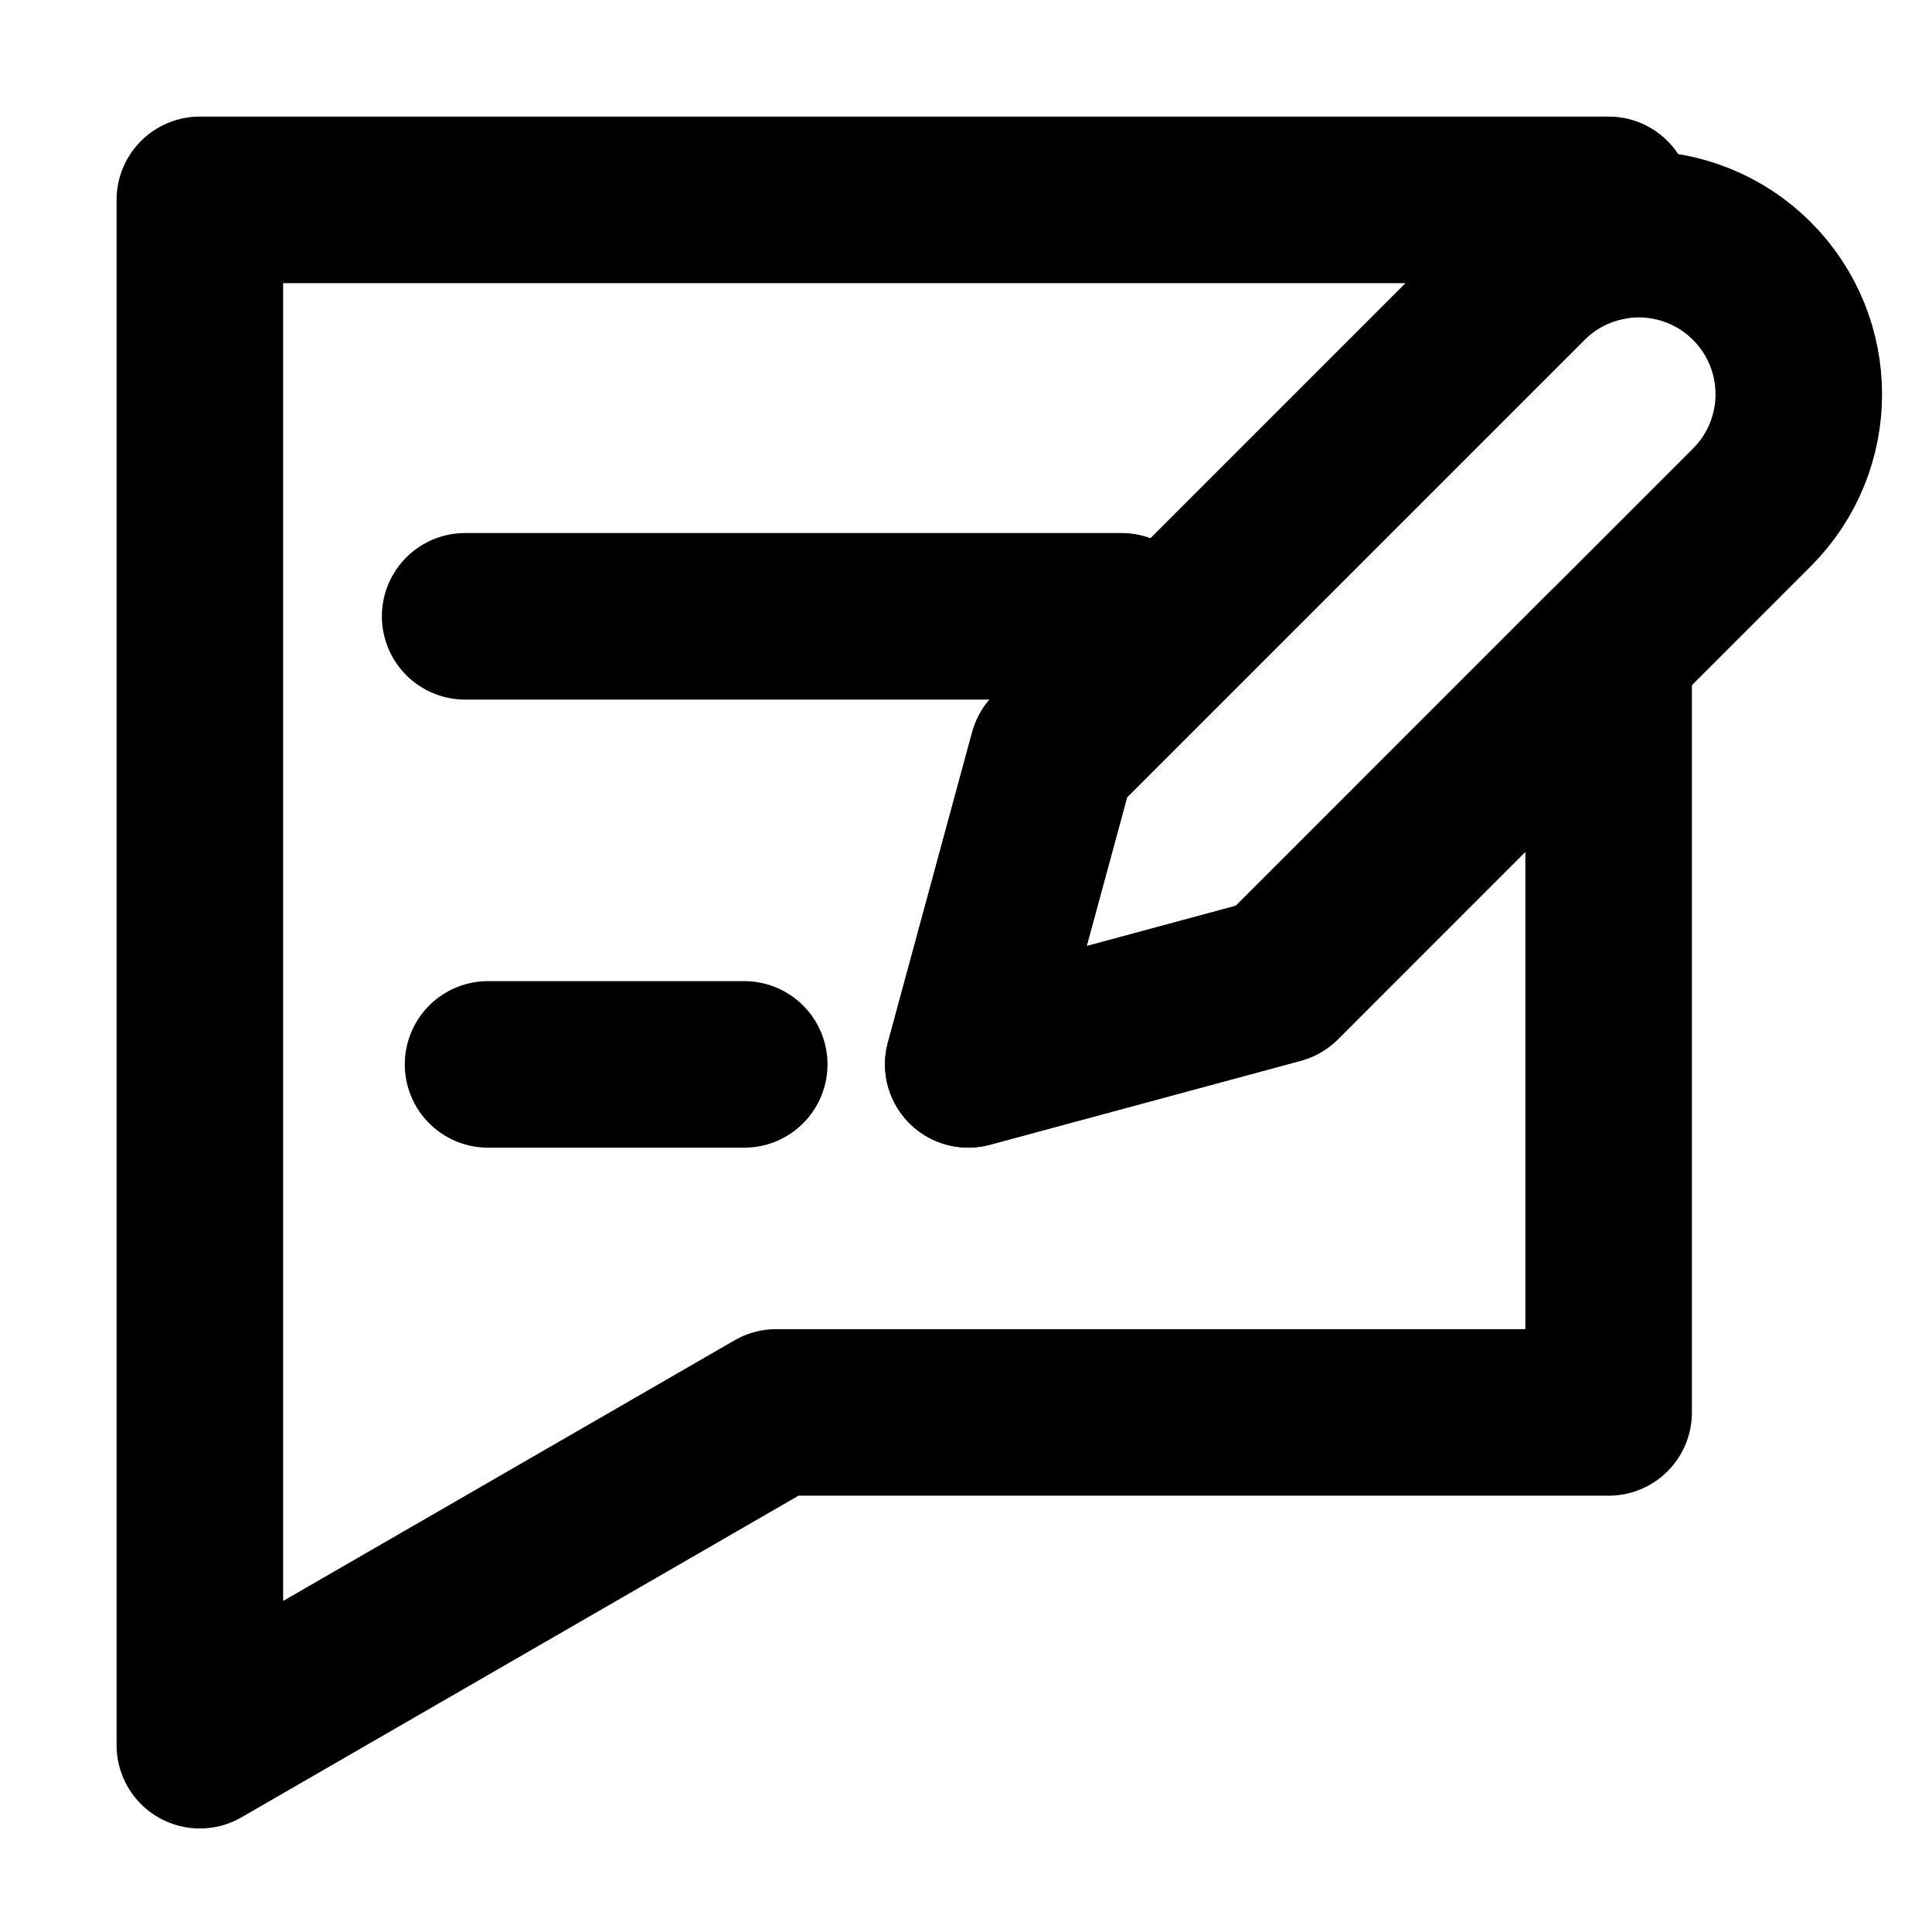 <svg width="29" height="29" viewBox="0 0 29 29" fill="none" xmlns="http://www.w3.org/2000/svg">
<g clip-path="url(#clip0_40_4783)">
<path d="M22.898 4.218C23.836 3.28 25.357 3.28 26.296 4.218C27.235 5.157 27.235 6.678 26.296 7.617L19.198 14.716L14.534 15.976L15.799 11.318L22.898 4.219V4.218Z" stroke="black" stroke-width="2.5" stroke-linecap="round" stroke-linejoin="round"/>
<path d="M19.198 14.716L14.534 15.976L15.799 11.318L22.898 4.219C23.252 3.865 23.688 3.645 24.146 3.558V3H3V26.196L11.651 21.201H24.146V9.767L19.198 14.716Z" stroke="black" stroke-width="2.5" stroke-linecap="round" stroke-linejoin="round"/>
<path d="M11.171 15.977H7.326" stroke="black" stroke-width="2.5" stroke-linecap="round" stroke-linejoin="round"/>
<path d="M16.836 9.251H6.982" stroke="black" stroke-width="2.5" stroke-linecap="round" stroke-linejoin="round"/>
</g>
<defs>
<clipPath id="clip0_40_4783">
<rect width="28" height="28" fill="white" transform="translate(0.996 0.548)"/>
</clipPath>
</defs>
</svg>
